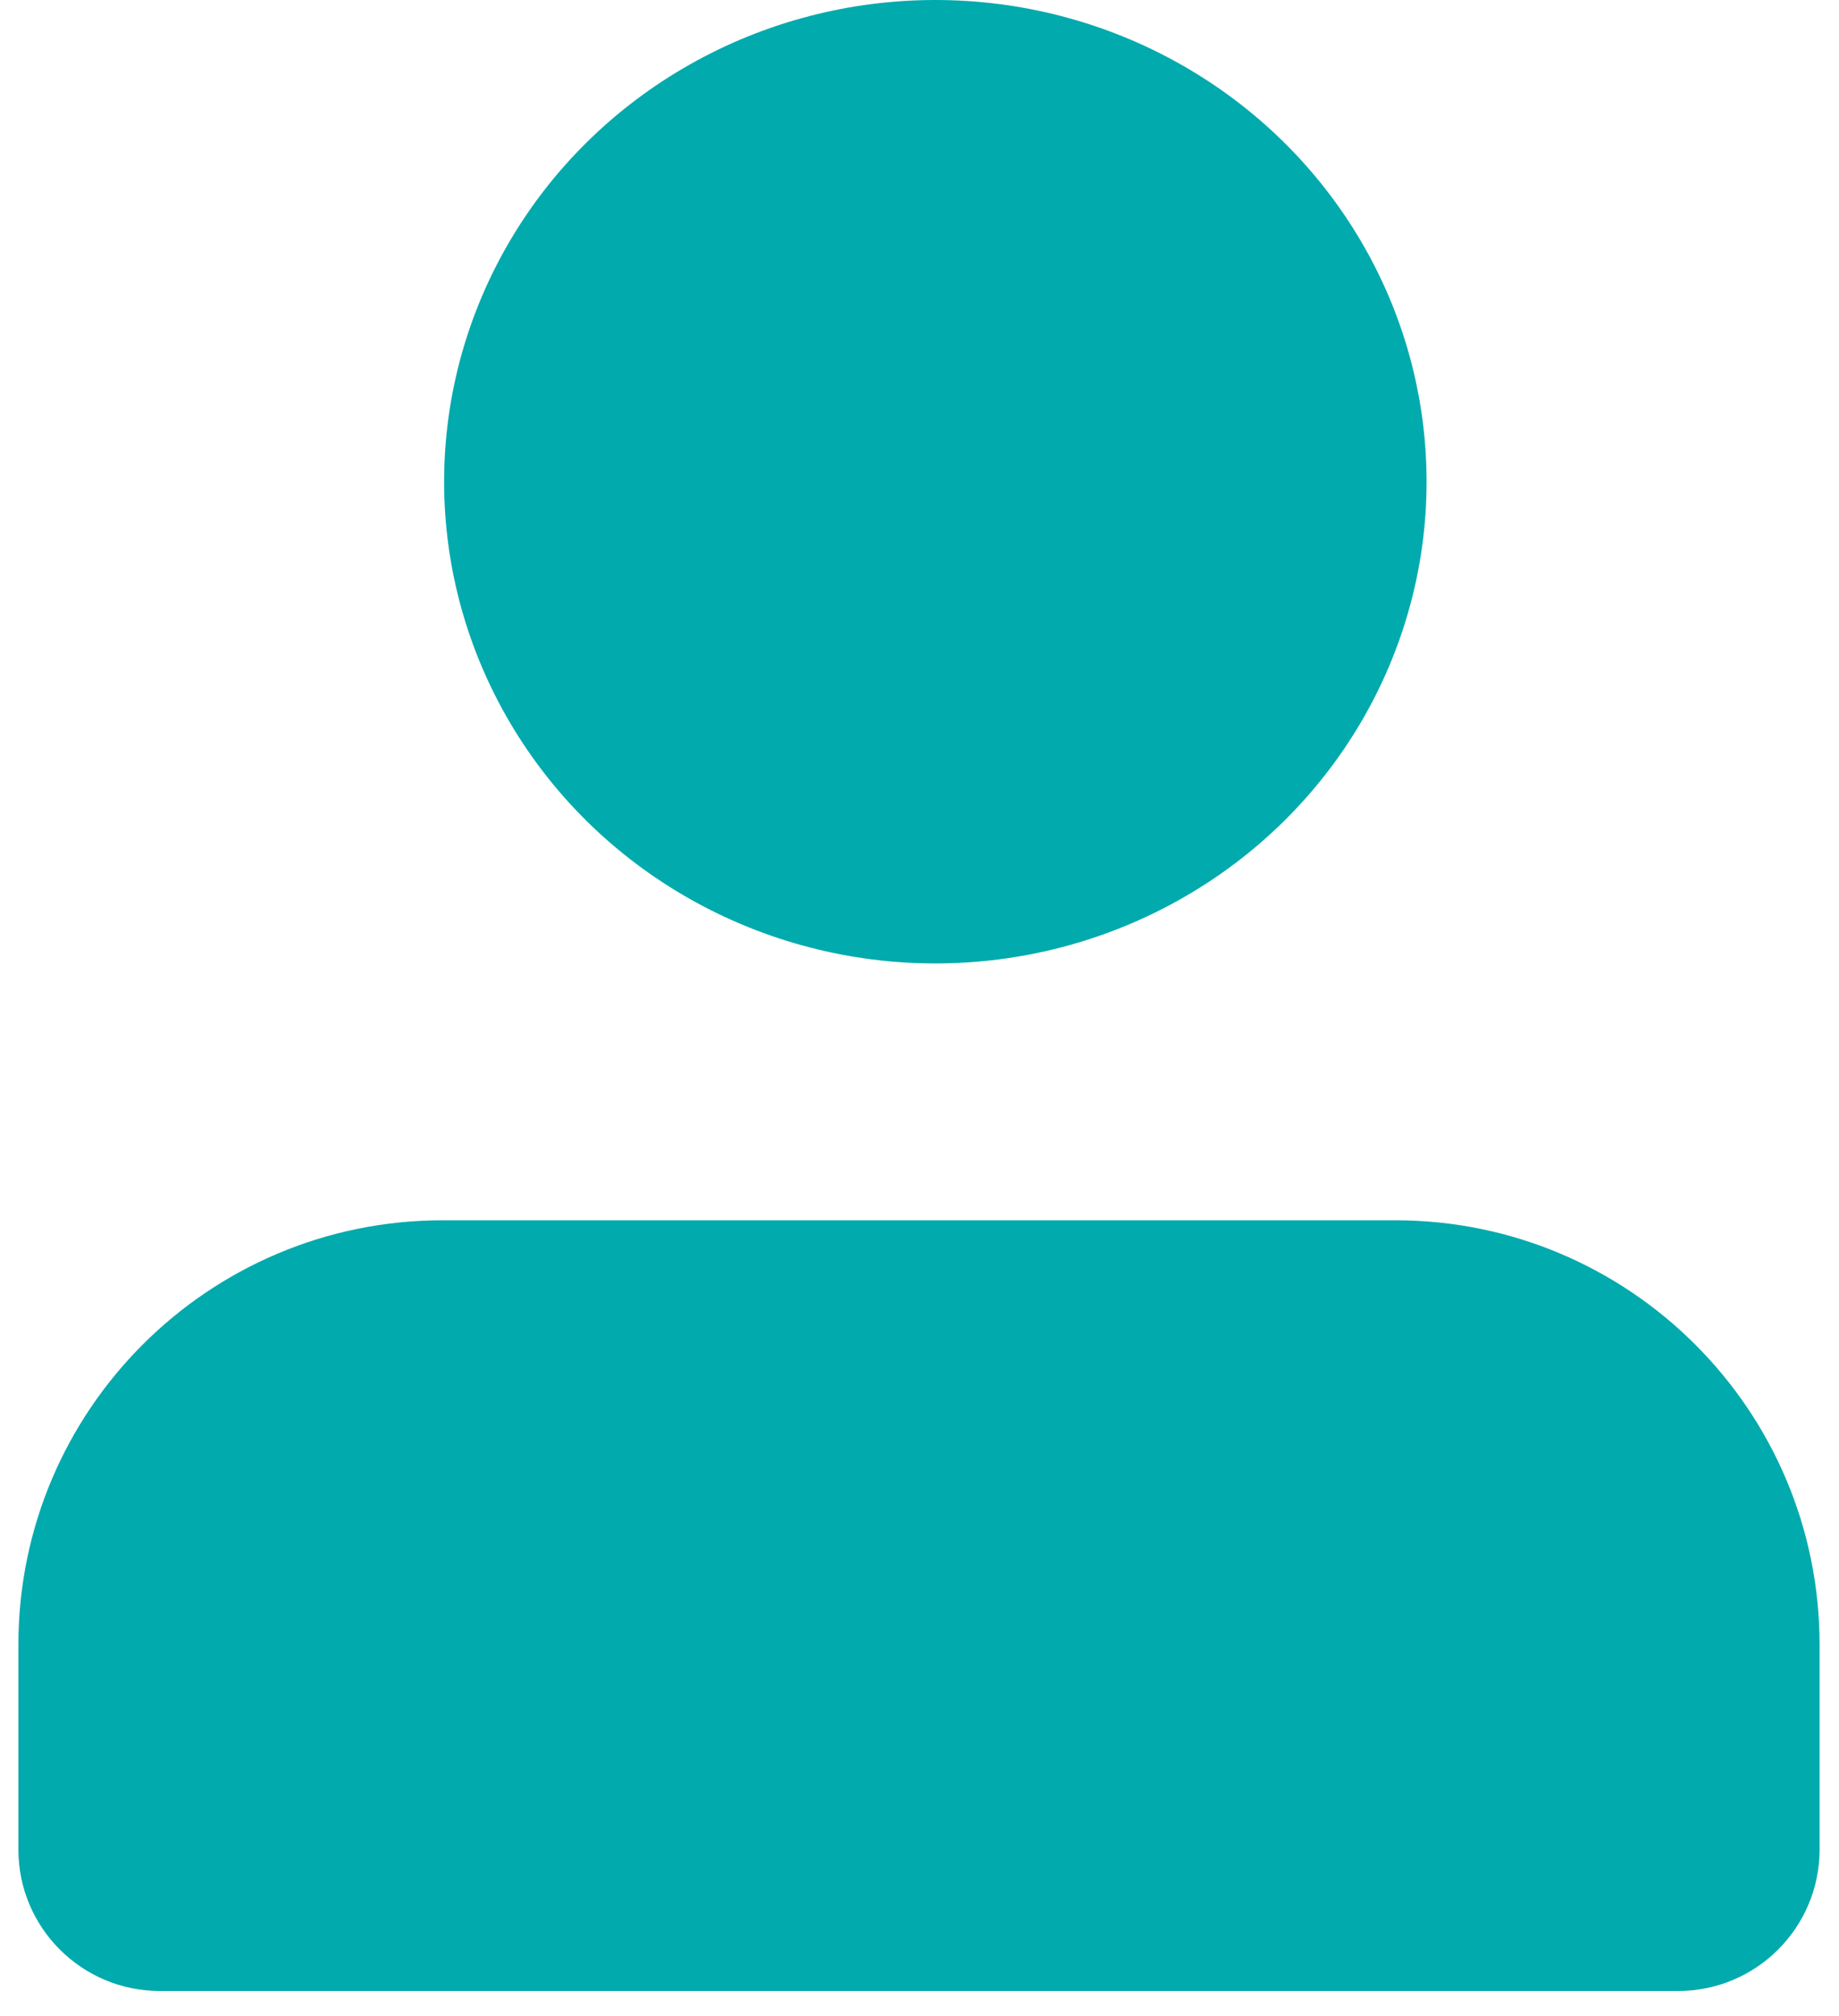 <svg width="52" height="57" viewBox="0 0 52 57" fill="none" xmlns="http://www.w3.org/2000/svg">
<path d="M0.52 46.497C0.52 39.869 5.892 34.497 12.52 34.497H39.451C46.078 34.497 51.451 39.869 51.451 46.497V52.285C51.451 54.494 49.66 56.285 47.451 56.285H4.52C2.31 56.285 0.52 54.494 0.52 52.285V46.497Z" fill="#00AAAD"/>
<ellipse cx="26.448" cy="13.618" rx="13.89" ry="13.618" fill="#00AAAD"/>
</svg>
